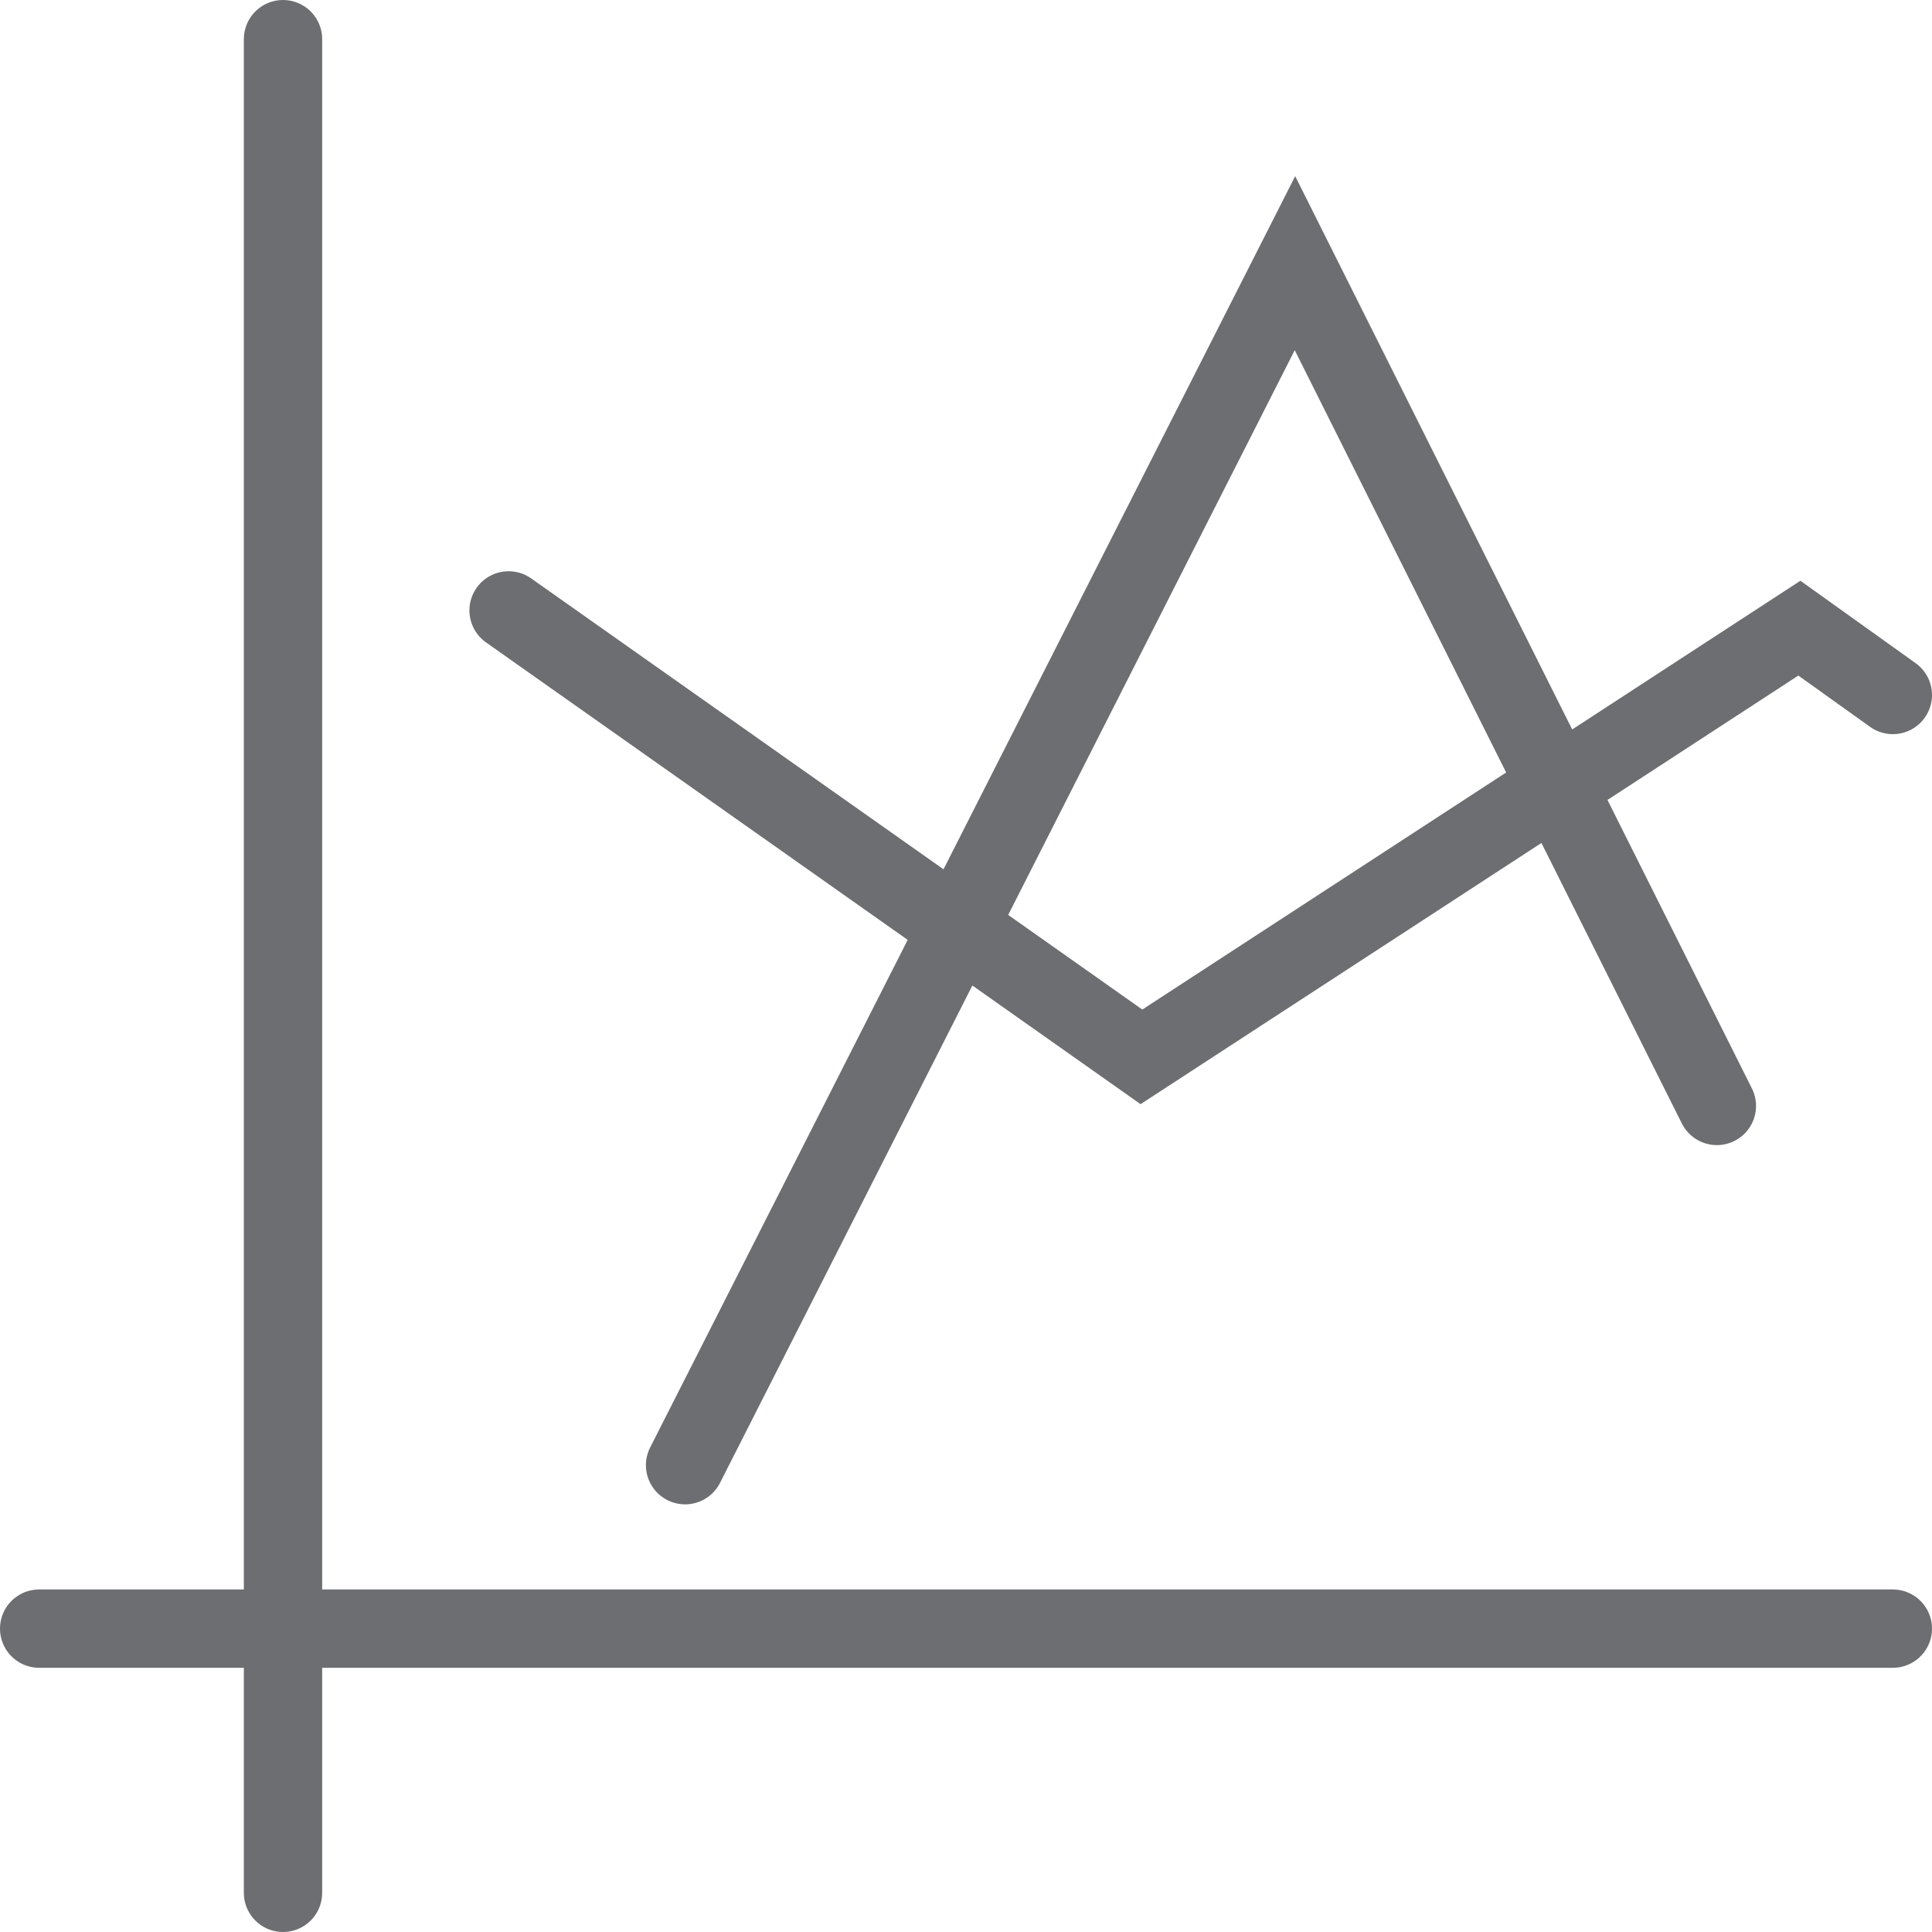 <?xml version="1.0" encoding="UTF-8"?><svg xmlns="http://www.w3.org/2000/svg" viewBox="0 0 37 37"><defs><style>.d{fill:none;stroke:#6d6e71;stroke-linecap:round;stroke-miterlimit:10;stroke-width:1.5px;}</style></defs><g id="a"/><g id="b"><g id="c"><line class="d" x1=".75" y1="31.19" x2="36.25" y2="31.19"/><line class="d" x1="5.42" y1="36.25" x2="5.42" y2=".75"/><polyline class="d" points="9.74 11.69 21.86 20.24 34.46 12.03 36.25 13.31"/><polyline class="d" points="13.12 28.06 24.8 5.04 32.88 21.18"/></g></g></svg>